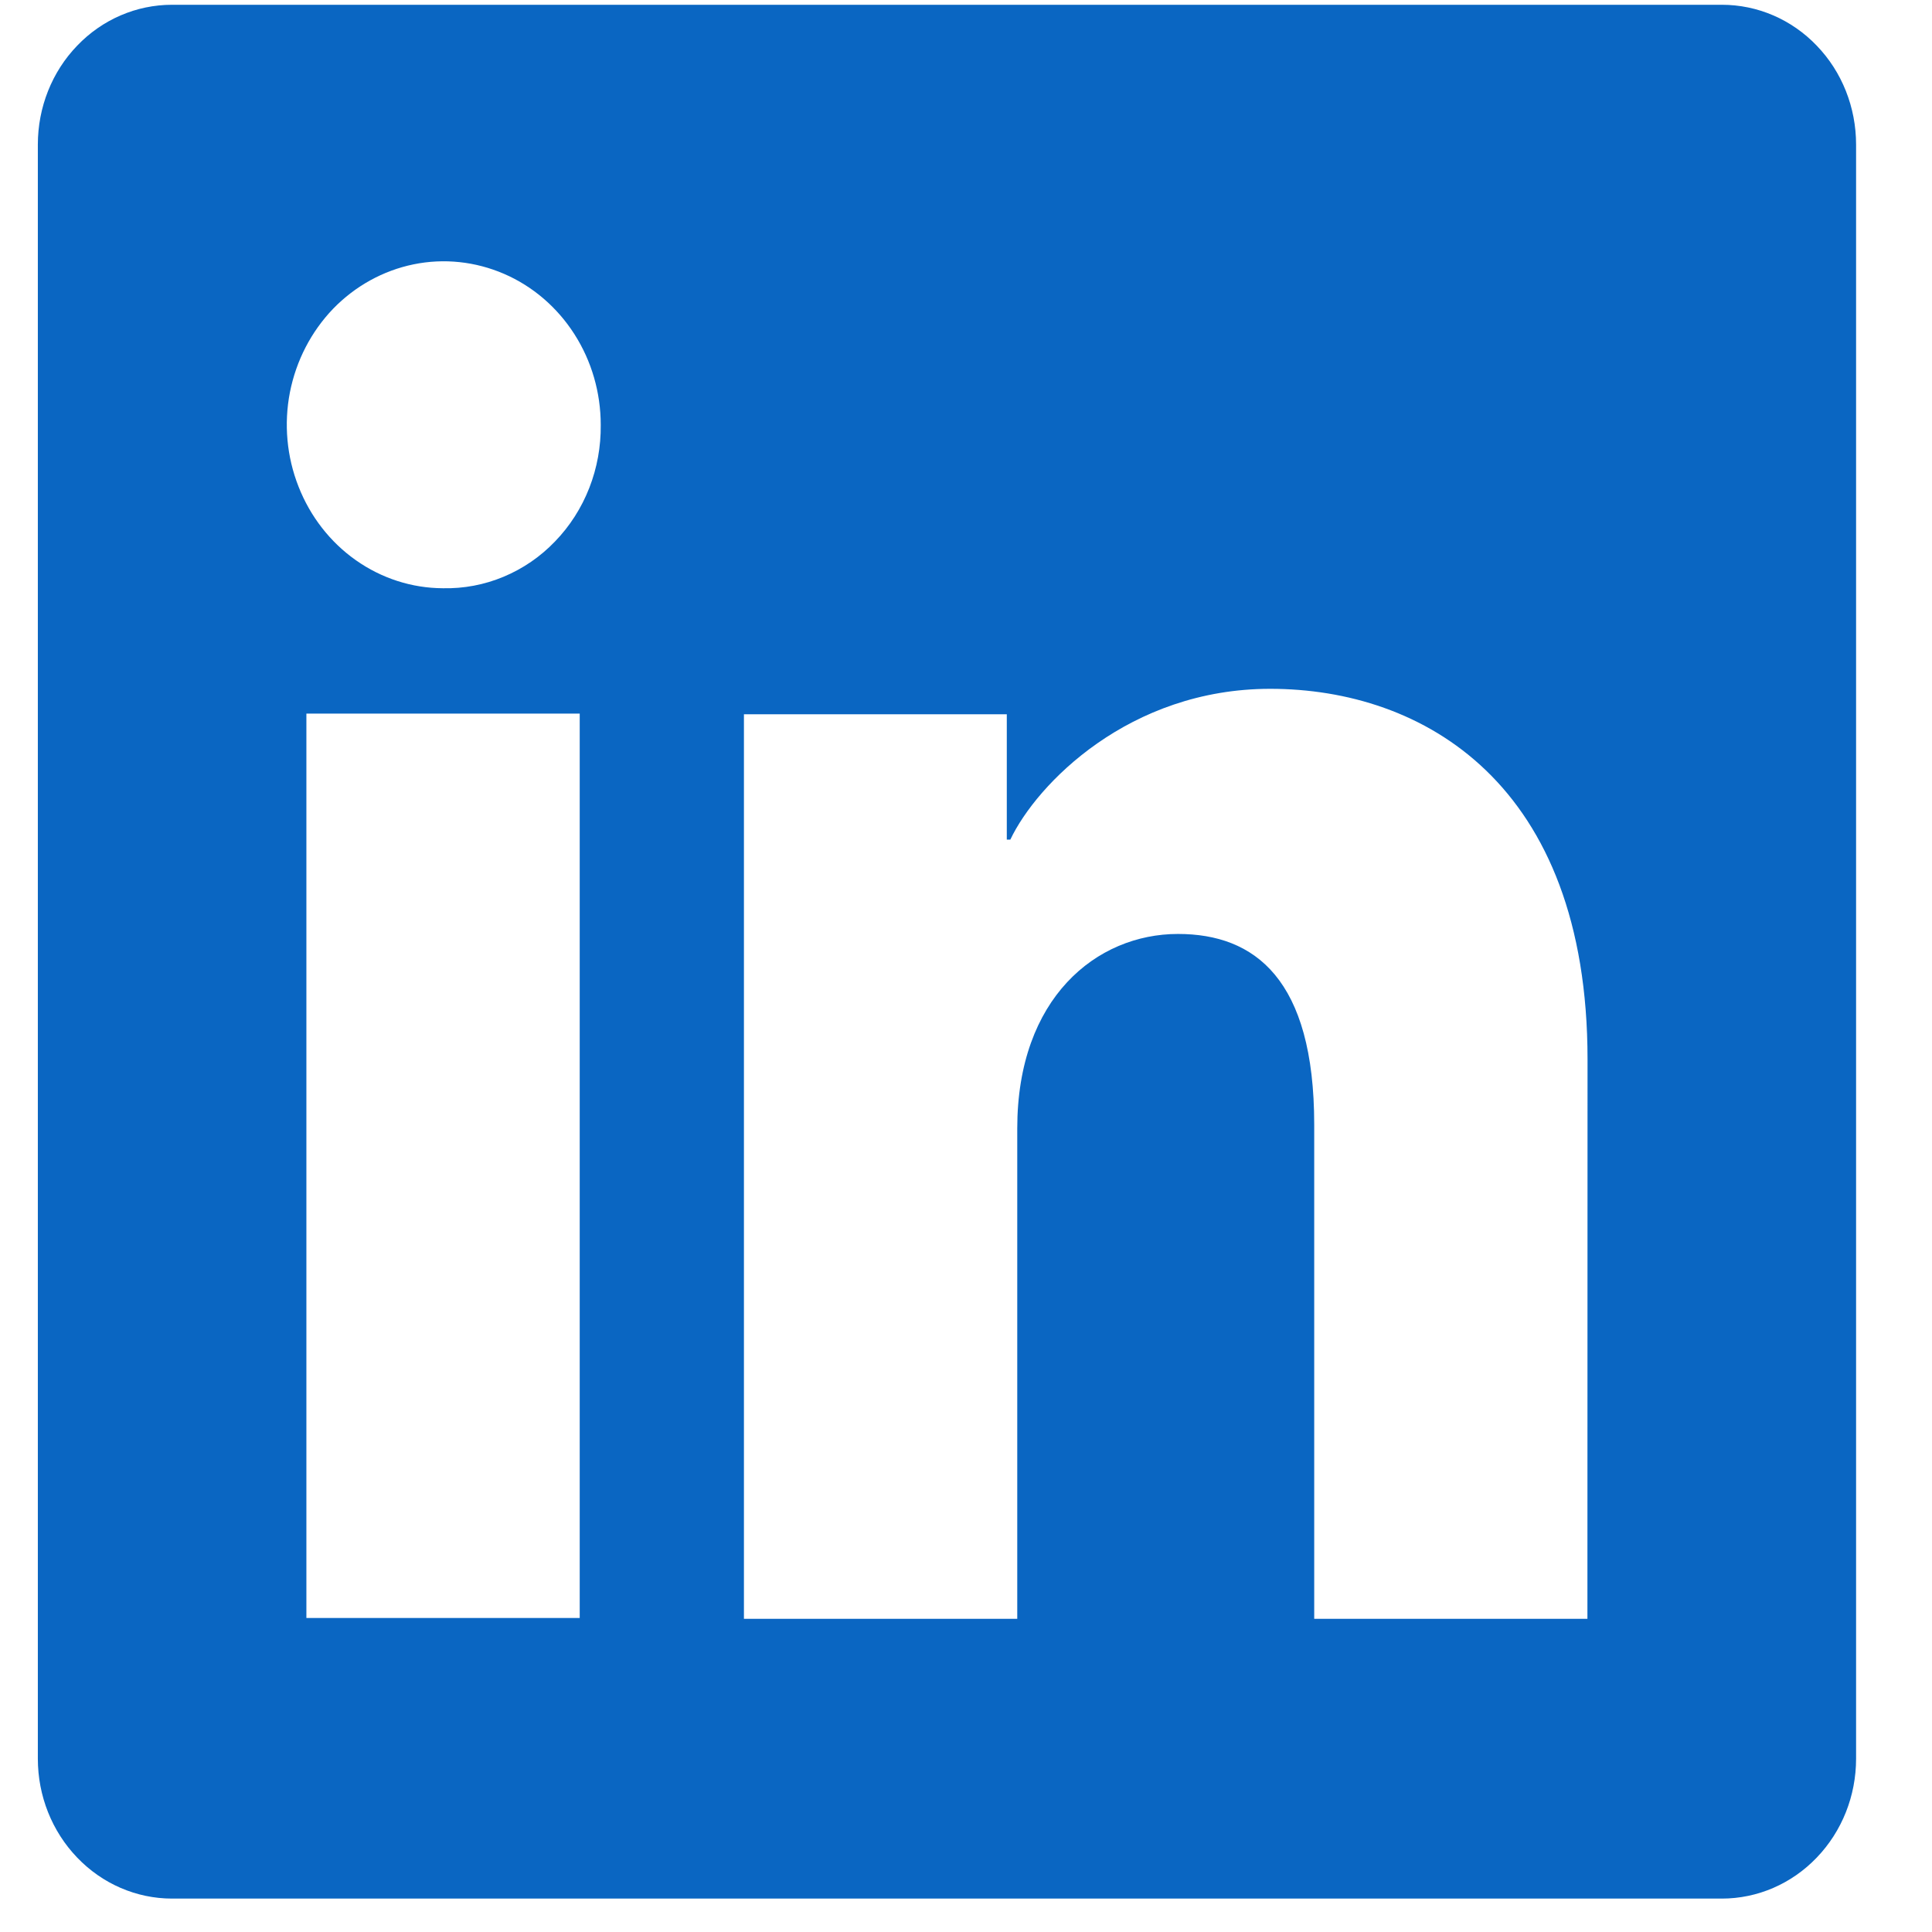 <svg width="17" height="17" viewBox="0 0 17 17" fill="none" xmlns="http://www.w3.org/2000/svg">
<g clip-path="url(#clip0_1_409)">
<path d="M15.151 0.042H1.514C1.2 0.042 0.9 0.171 0.679 0.402C0.457 0.632 0.333 0.945 0.333 1.272V15.475C0.333 15.802 0.457 16.114 0.679 16.345C0.9 16.576 1.2 16.706 1.514 16.706H15.151C15.465 16.706 15.765 16.576 15.986 16.345C16.208 16.114 16.332 15.802 16.332 15.475V1.272C16.332 0.945 16.208 0.632 15.986 0.402C15.765 0.171 15.465 0.042 15.151 0.042ZM5.101 14.237H2.696V6.279H5.101V14.237ZM3.897 5.176C3.624 5.175 3.358 5.089 3.132 4.93C2.906 4.771 2.73 4.545 2.627 4.282C2.523 4.019 2.497 3.73 2.551 3.452C2.606 3.173 2.738 2.918 2.931 2.717C3.125 2.517 3.371 2.381 3.639 2.326C3.907 2.271 4.184 2.301 4.436 2.41C4.688 2.519 4.903 2.704 5.054 2.94C5.206 3.177 5.286 3.455 5.286 3.739C5.288 3.929 5.254 4.118 5.185 4.294C5.116 4.47 5.014 4.63 4.884 4.764C4.755 4.899 4.601 5.004 4.431 5.075C4.261 5.146 4.08 5.18 3.897 5.176ZM13.968 14.244H11.564V9.896C11.564 8.614 11.04 8.218 10.365 8.218C9.651 8.218 8.951 8.779 8.951 9.929V14.244H6.546V6.285H8.859V7.388H8.89C9.123 6.898 9.936 6.061 11.177 6.061C12.519 6.061 13.969 6.891 13.969 9.321L13.968 14.244Z" fill="#0A66C2"/>
</g>
<defs>
<clipPath id="clip0_1_409">
<rect width="16" height="16.664" fill="white" transform="translate(0.333 0.042)"/>
</clipPath>
</defs>
</svg>
